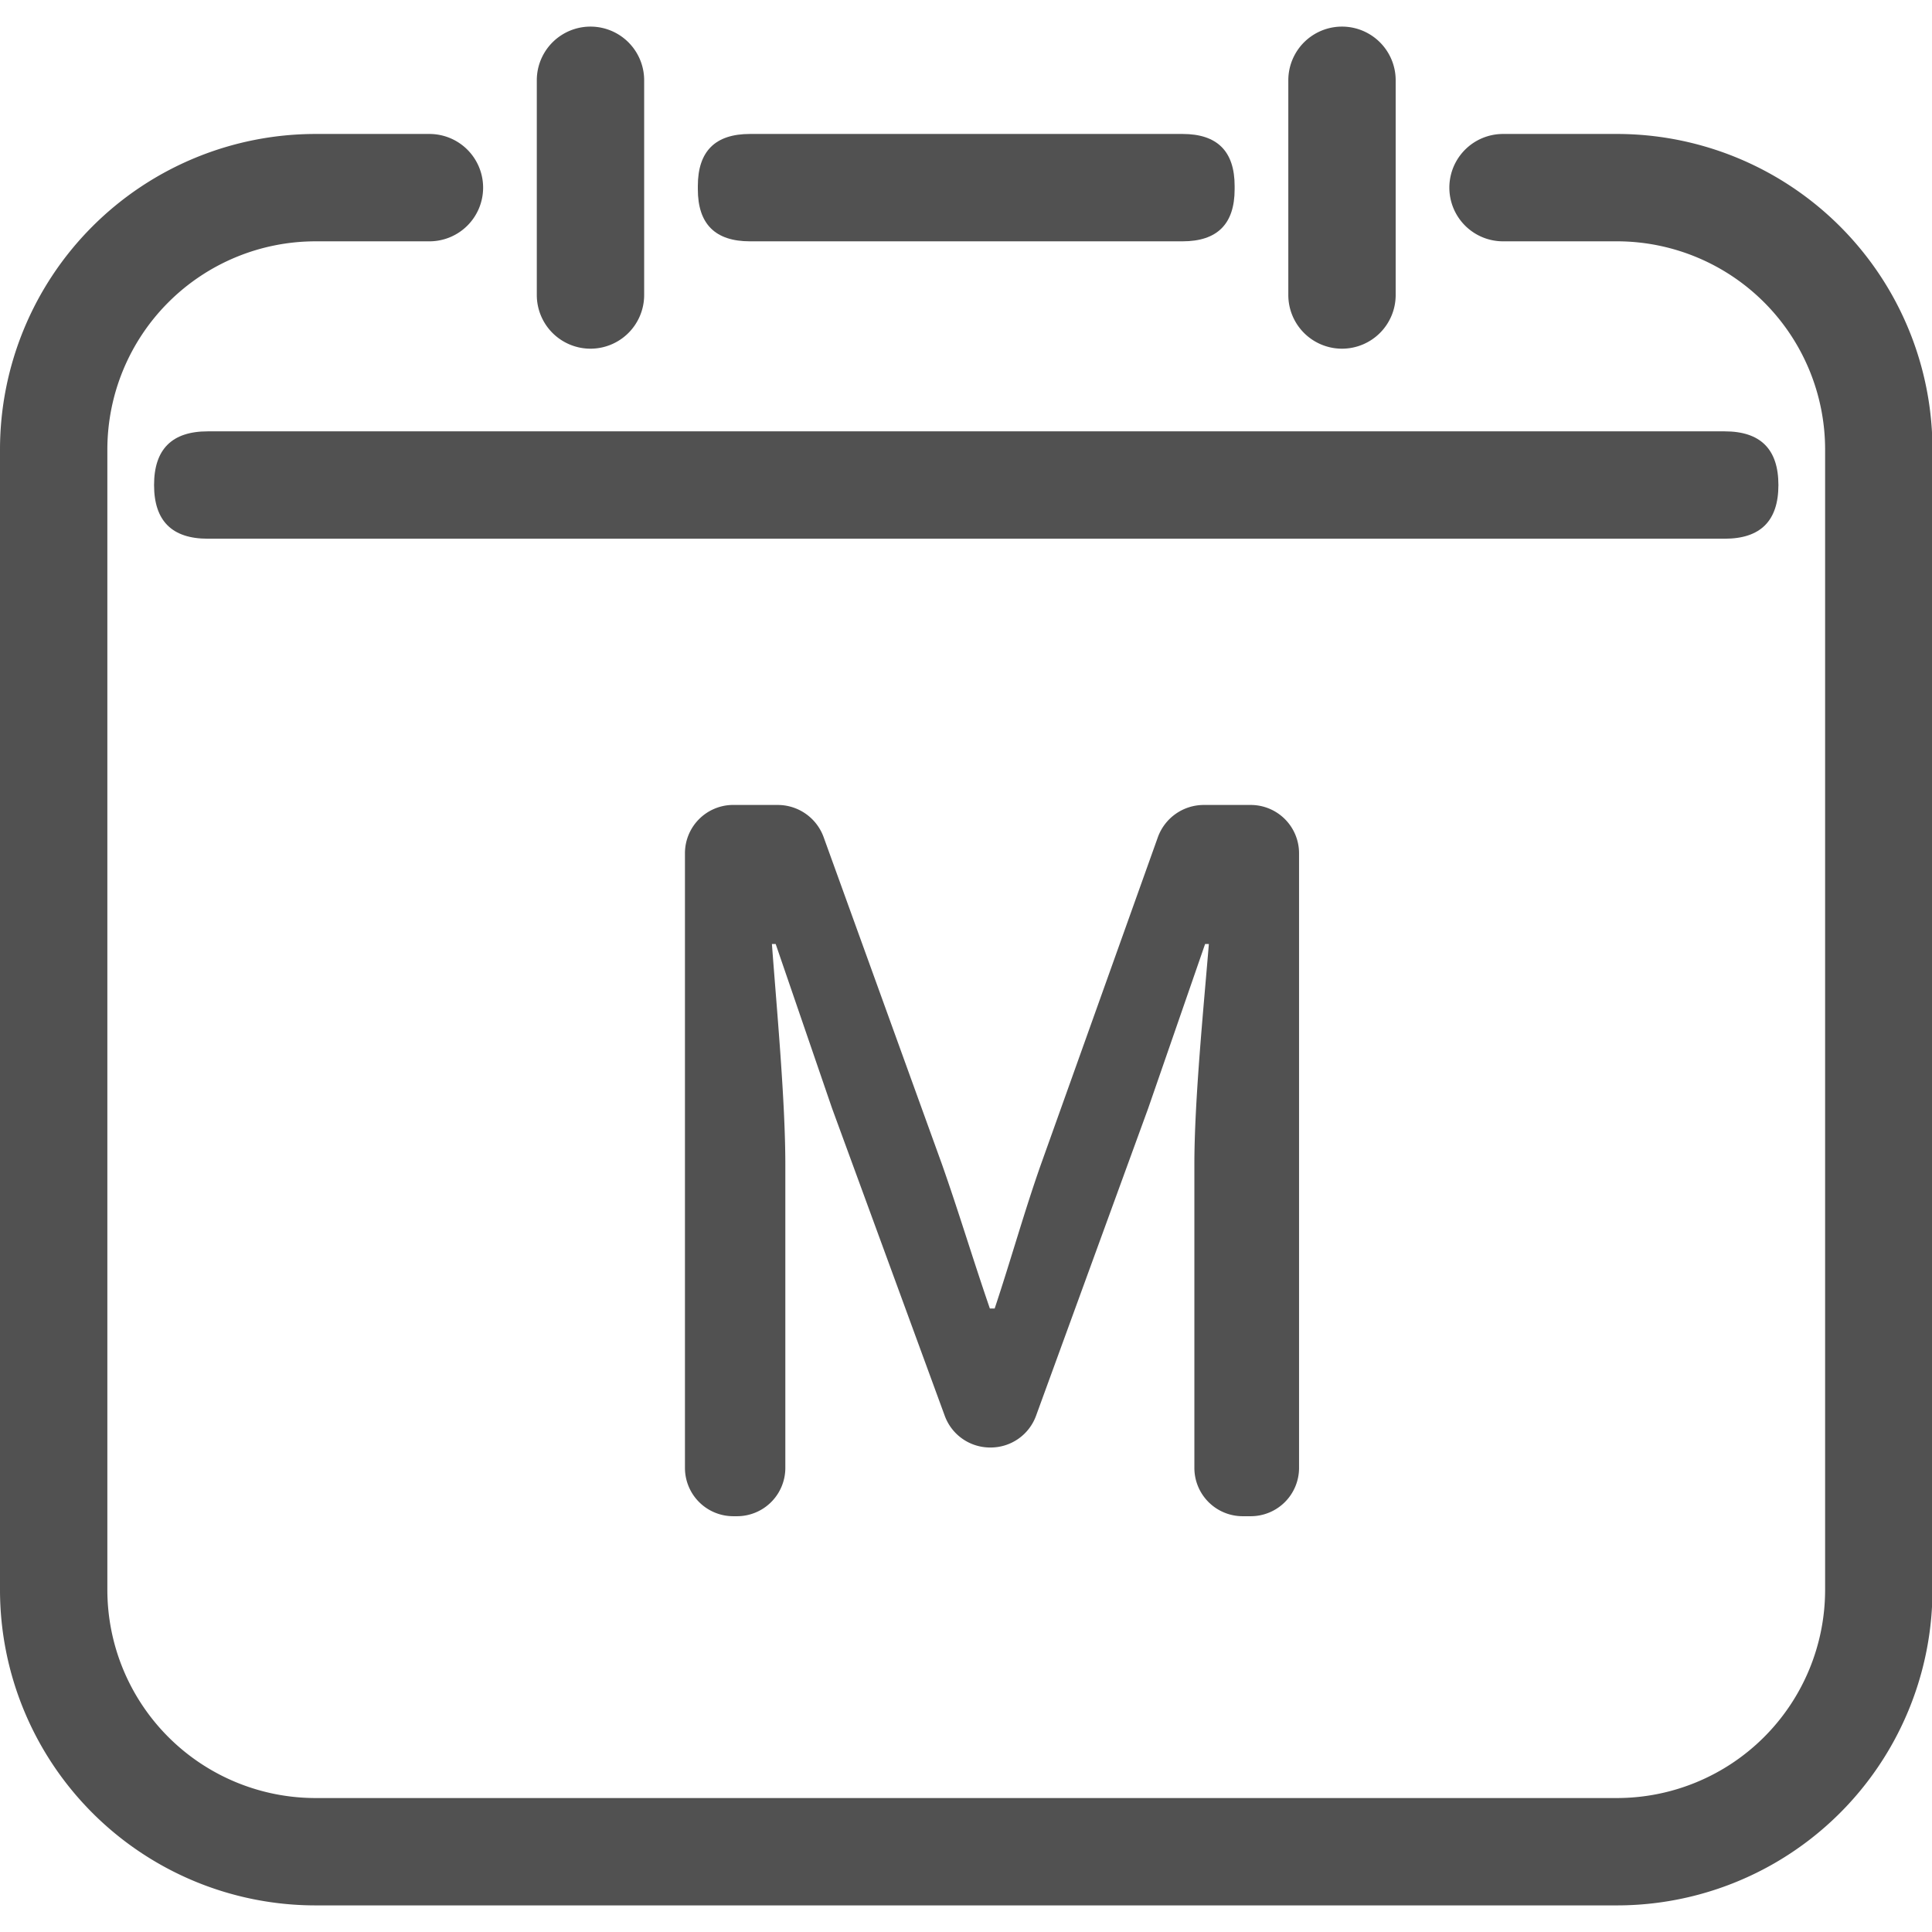 <svg t="1630312449269" class="icon" viewBox="0 0 1053 1024" version="1.1" xmlns="http://www.w3.org/2000/svg" p-id="5102" width="200" height="200"><path d="M380.343 58.514m28.379 0l235.813 0q28.379 0 28.379 28.379l0 1.755q0 28.379-28.379 28.379l-235.813 0q-28.379 0-28.379-28.379l0-1.755q0-28.379 28.379-28.379Z" p-id="5103" fill="#515151"></path><path d="M881.225 58.514H819.2a29.257 29.257 0 0 0-29.257 29.257 29.257 29.257 0 0 0 29.257 29.257h62.903A113.518 113.518 0 0 1 994.743 230.546v621.422A113.518 113.518 0 0 1 881.225 965.486H172.032A113.518 113.518 0 0 1 58.514 851.968V230.546A113.518 113.518 0 0 1 172.032 117.029H234.057a29.257 29.257 0 0 0 29.257-29.257 29.257 29.257 0 0 0-29.257-29.257H172.032A172.032 172.032 0 0 0 0 230.546v621.422A172.032 172.032 0 0 0 172.032 1024h709.193A172.032 172.032 0 0 0 1053.257 851.968V230.546A172.032 172.032 0 0 0 881.225 58.514z" p-id="5104" fill="#515151"></path><path d="M321.829 175.543a29.257 29.257 0 0 1-29.257-29.257V29.257a29.257 29.257 0 0 1 58.514 0v117.029a29.257 29.257 0 0 1-29.257 29.257zM731.429 175.543a29.257 29.257 0 0 1-29.257-29.257V29.257a29.257 29.257 0 0 1 58.514 0v117.029a29.257 29.257 0 0 1-29.257 29.257z" p-id="5105" fill="#515151"></path><path d="M83.968 220.599m29.257 0l826.807 0q29.257 0 29.257 29.257l0 0q0 29.257-29.257 29.257l-826.807 0q-29.257 0-29.257-29.257l0 0q0-29.257 29.257-29.257Z" p-id="5106" fill="#515151"></path><path d="M398.775 424.229h25.161a26.624 26.624 0 0 1 24.869 17.262l64.658 178.761c9.07 25.746 16.969 52.078 26.039 78.409h2.633c8.777-26.331 16.091-52.663 25.161-78.409l63.781-178.469a26.624 26.624 0 0 1 24.869-17.554h25.746a26.331 26.331 0 0 1 26.331 26.331v334.994a26.331 26.331 0 0 1-26.331 26.331h-4.096a26.331 26.331 0 0 1-26.624-26.331V620.251c0-34.816 4.974-84.846 7.899-120.247h-2.048l-31.013 89.527-61.147 167.643a26.331 26.331 0 0 1-24.869 17.262 26.331 26.331 0 0 1-24.869-17.262l-61.44-167.643-30.72-89.527h-2.048c2.633 35.401 7.314 85.431 7.314 120.247v165.303a26.331 26.331 0 0 1-26.331 26.331h-2.048a26.331 26.331 0 0 1-26.331-26.331V450.56a26.331 26.331 0 0 1 25.454-26.331z" p-id="5107" fill="#515151"></path></svg>
